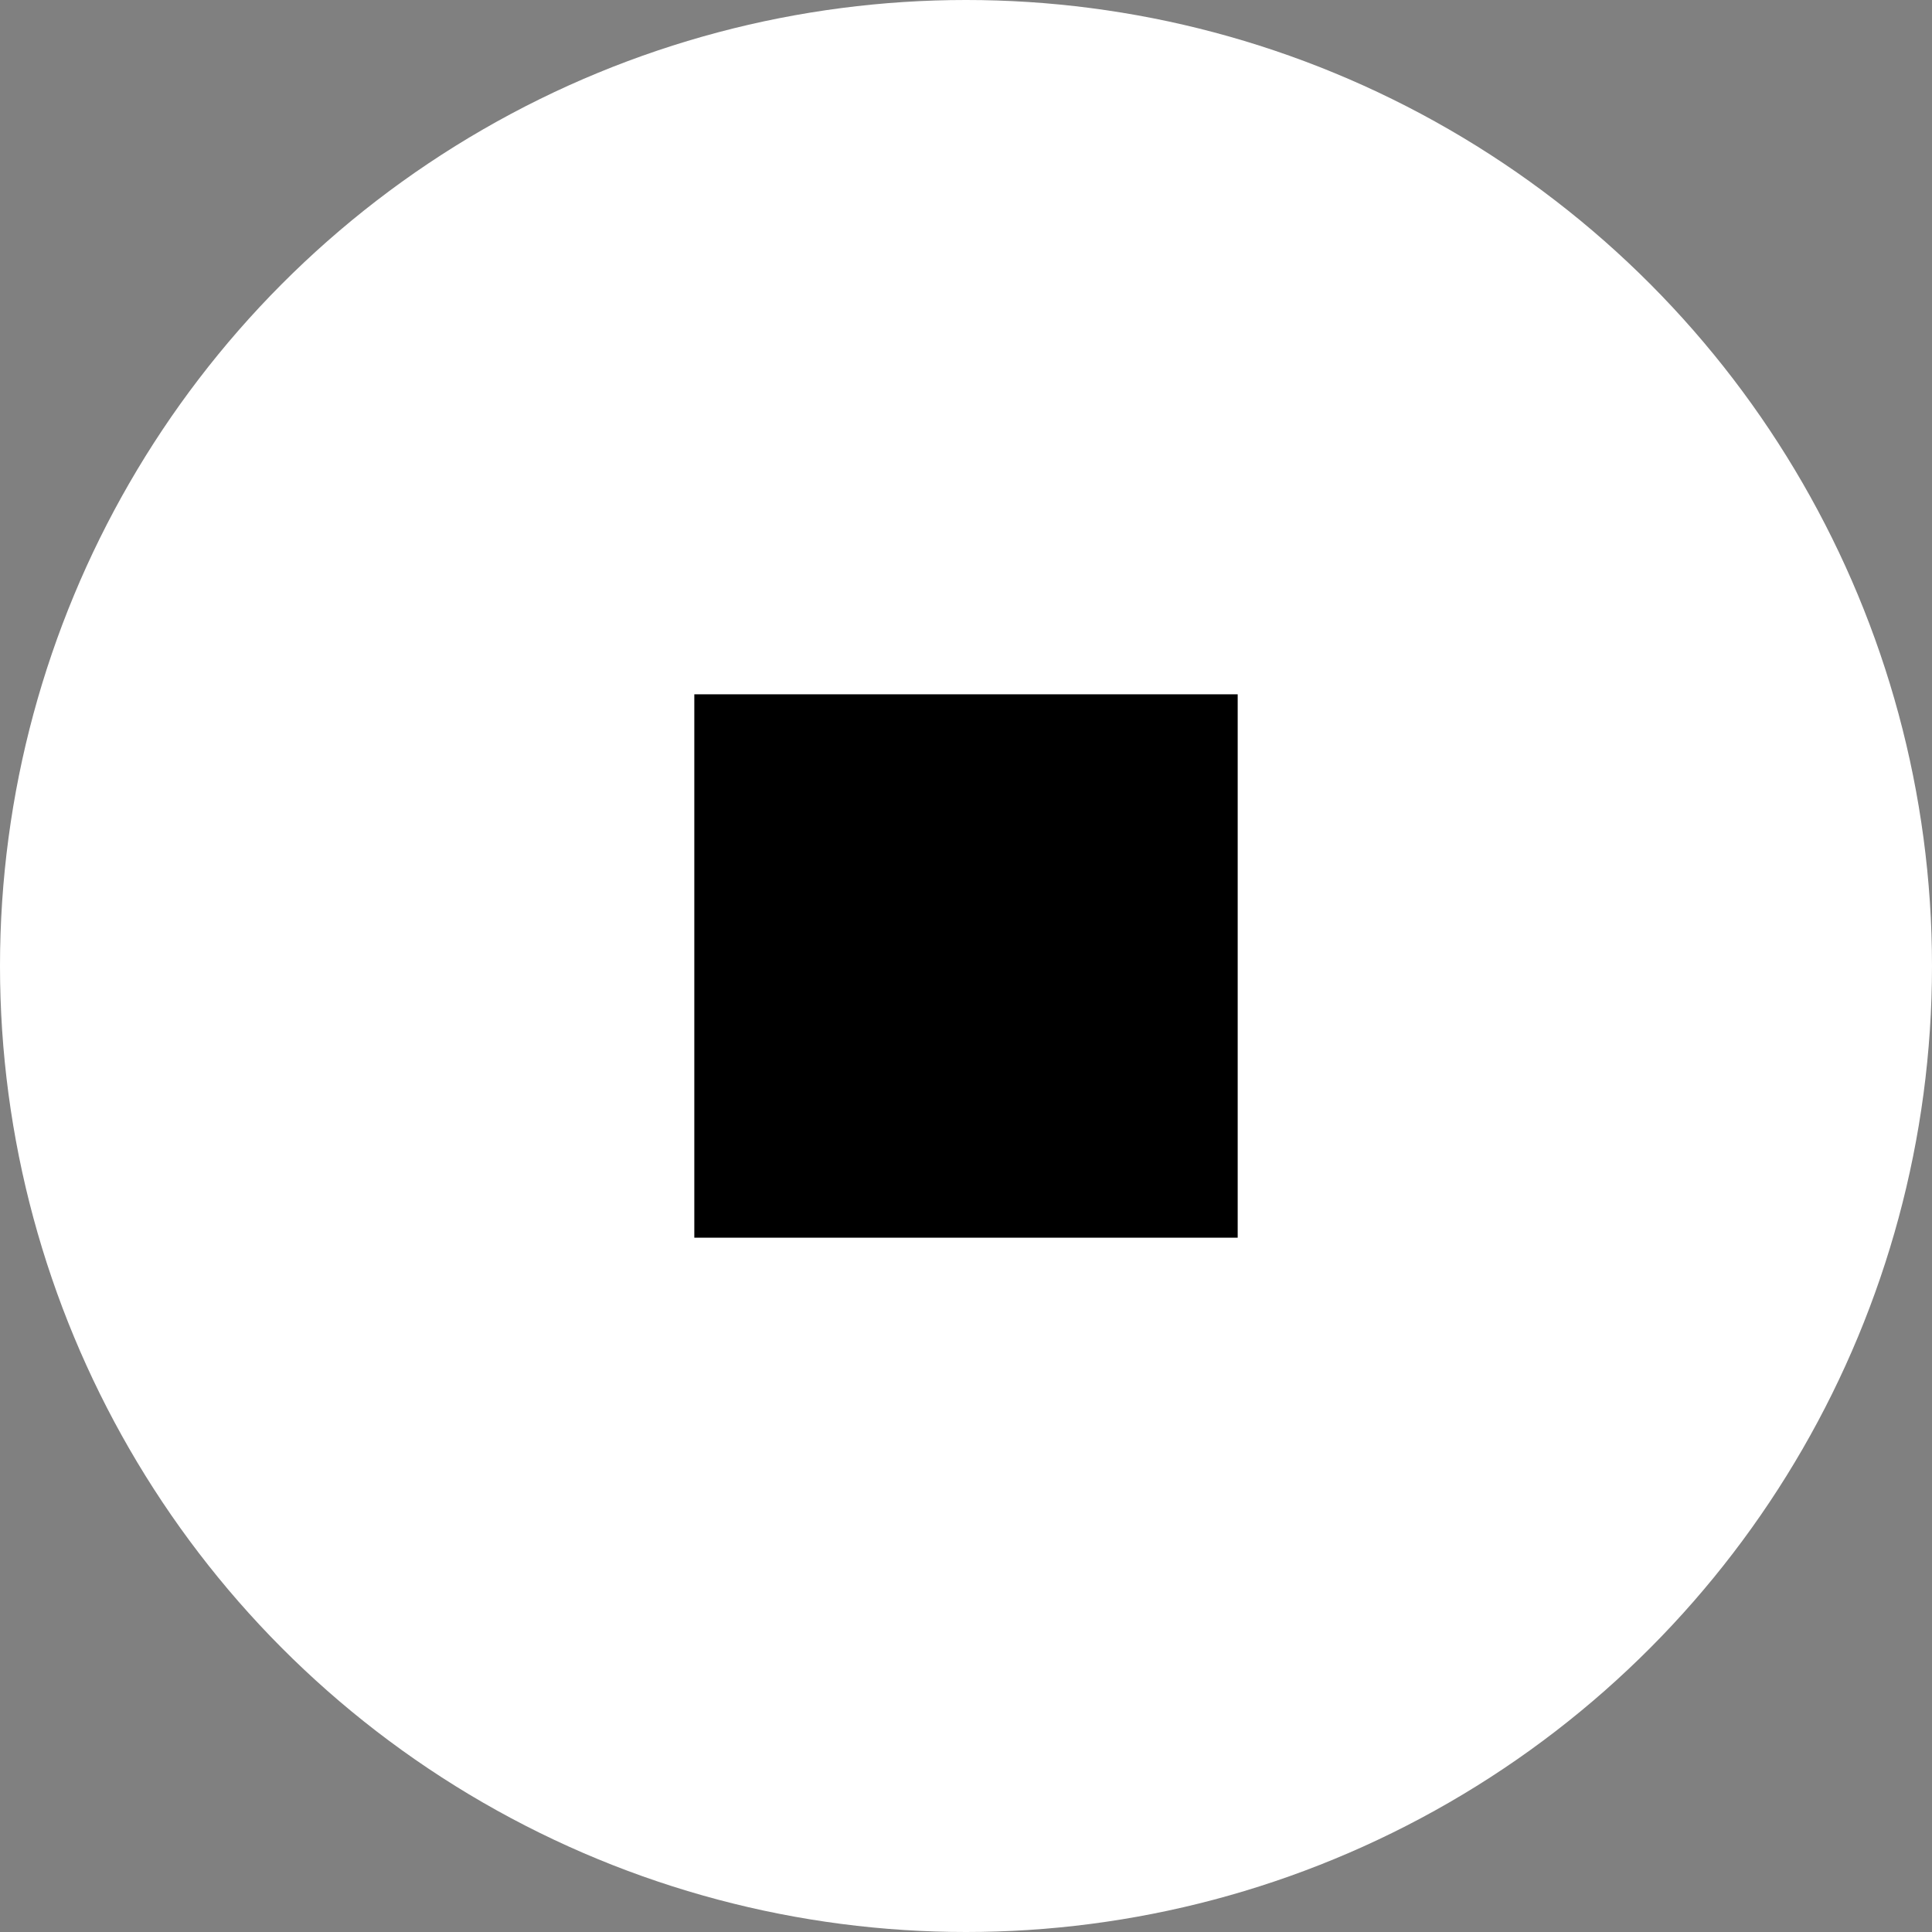<?xml version="1.0" encoding="UTF-8"?>
<svg width="64px" height="64px" viewBox="0 0 64 64" version="1.1" xmlns="http://www.w3.org/2000/svg" xmlns:xlink="http://www.w3.org/1999/xlink">
    <rect x="0" y="0" width="64" height="64" fill="#808080" stroke="none"/>
    <title>Button-mic</title>
    <g id="Page-1" stroke="none" stroke-width="1" fill="none" fill-rule="evenodd">
        <g id="录制中" transform="translate(-435, -163)">
            <g id="Button-mic" transform="translate(435, 163)">
                <circle id="Oval" fill="#FFFFFF" cx="32" cy="32" r="32"></circle>
                <g id="stop" transform="translate(14, 14)" fill="#000000">
                    <polygon points="9 9 27 9 27 27 9 27"></polygon>
                </g>
            </g>
        </g>
    </g>
</svg>